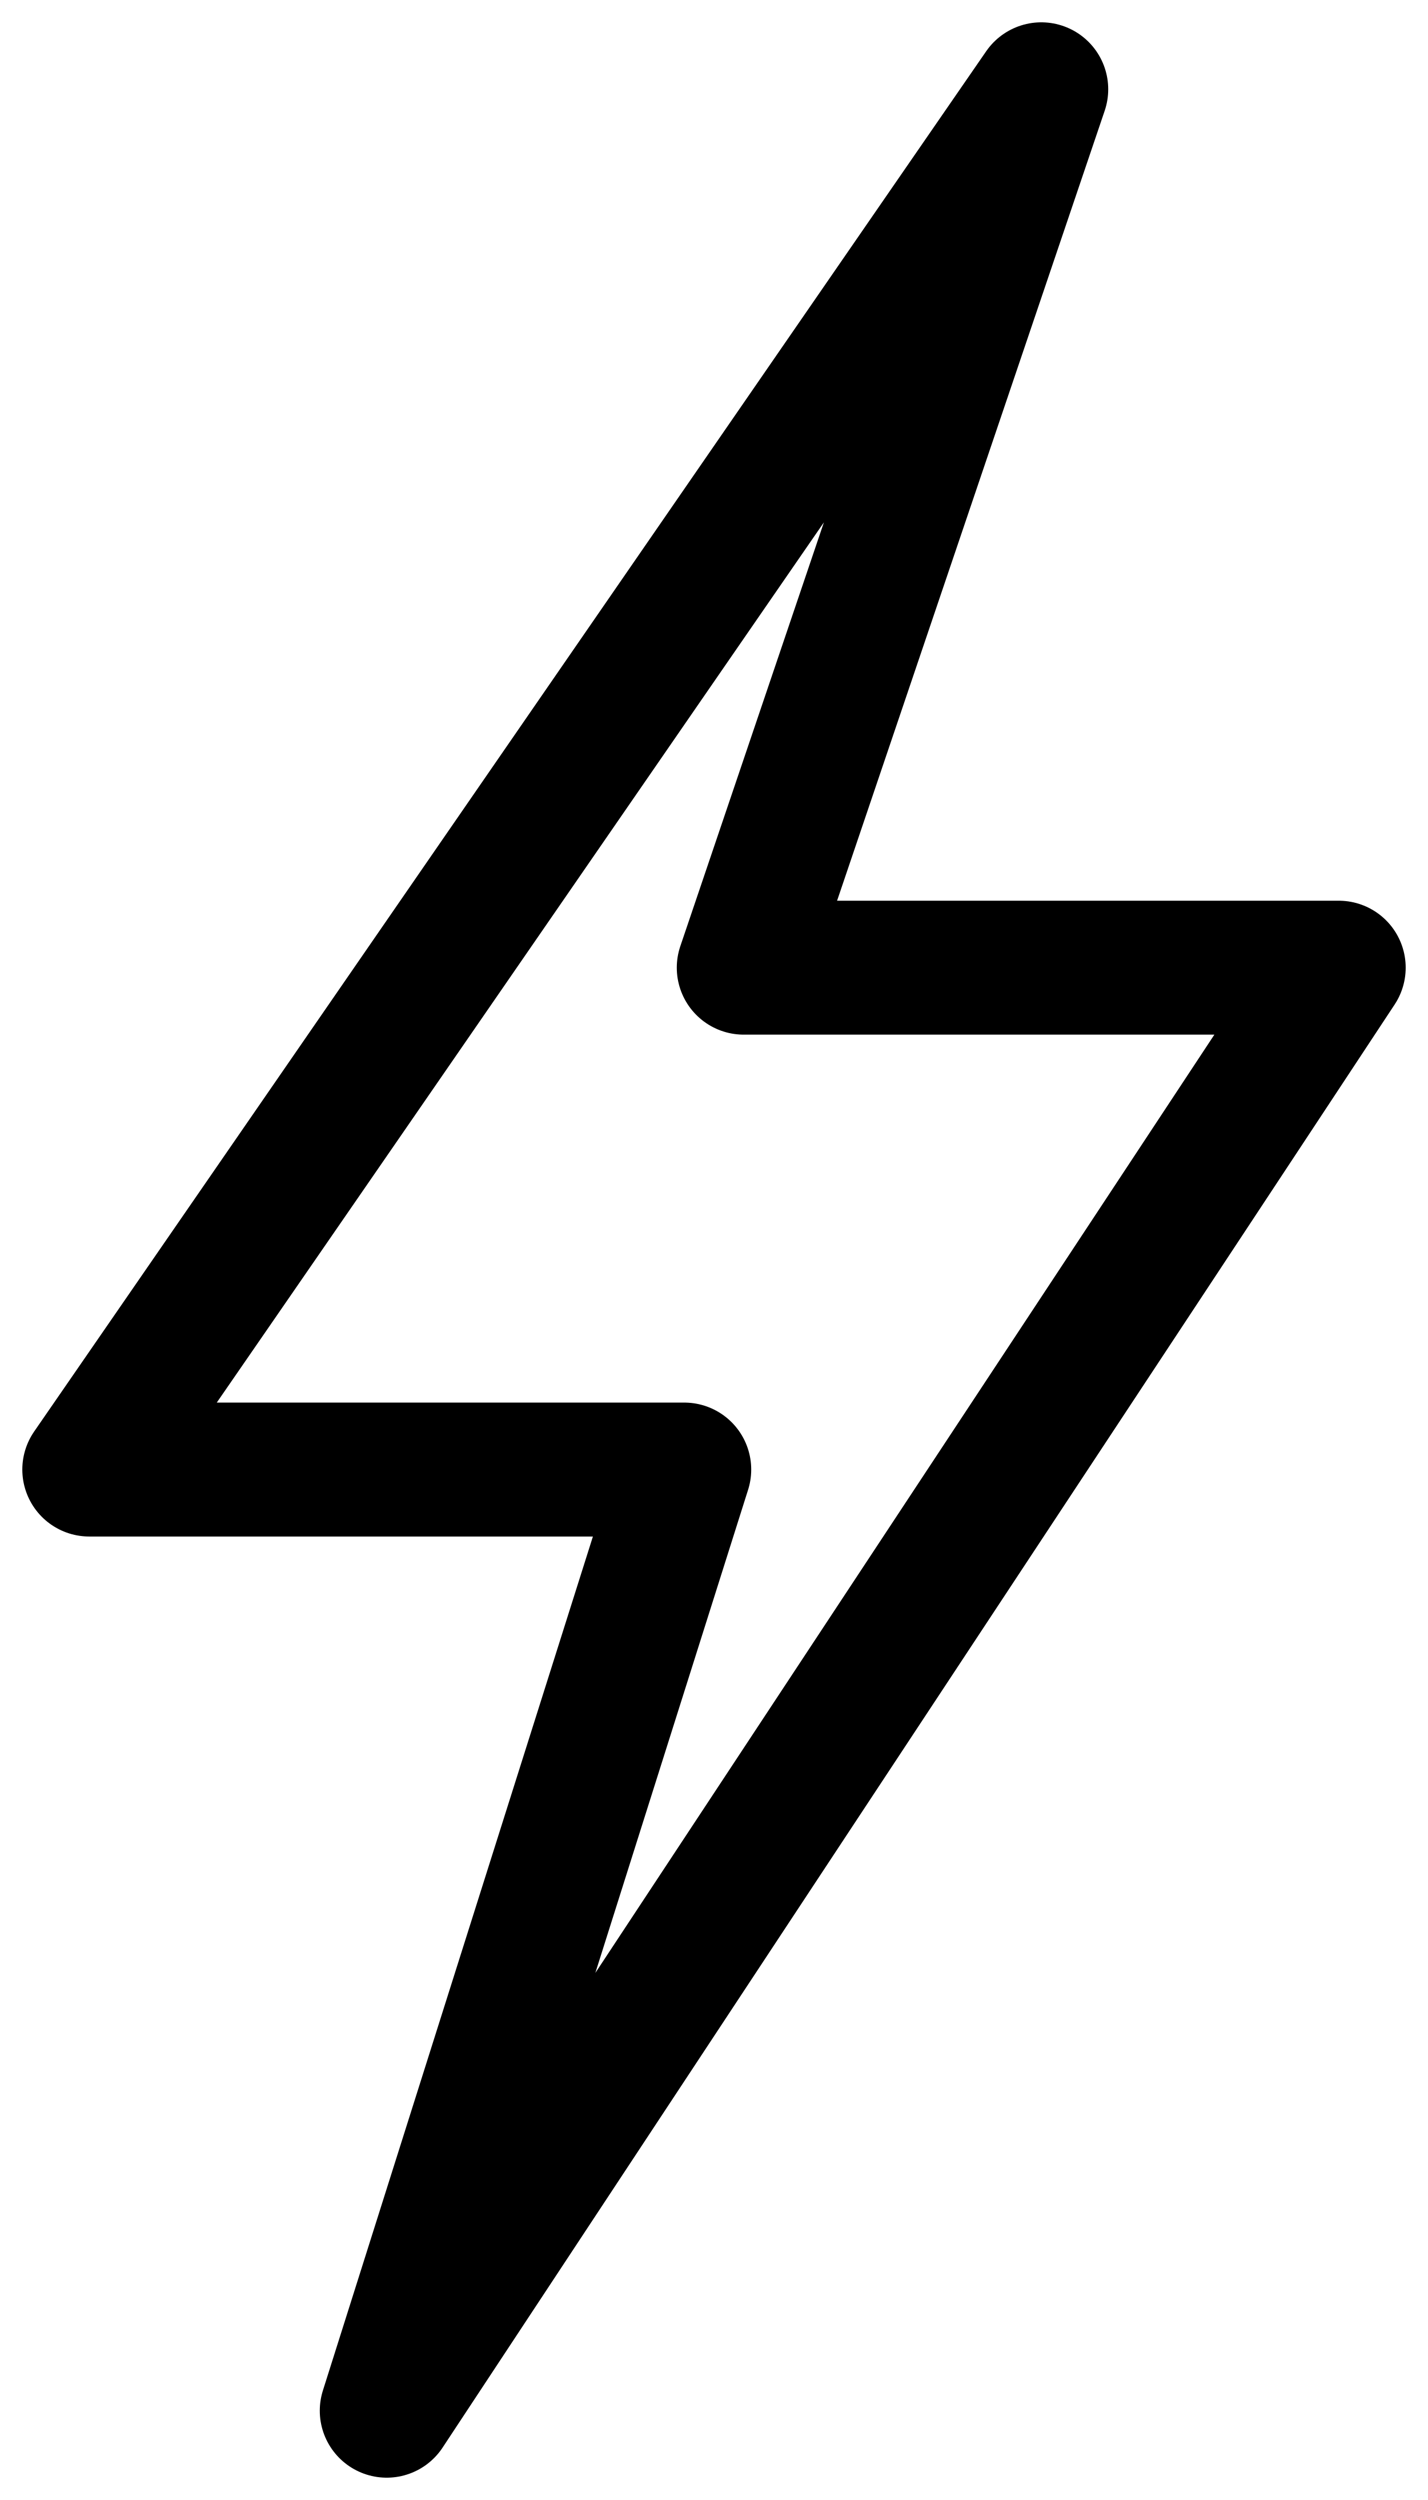 <svg width="16" height="28" viewBox="0 0 16 28" fill="none" xmlns="http://www.w3.org/2000/svg">
<path d="M1 16.459L11.667 1L8.333 10.838H15L4.333 27L7.667 16.459H1Z" stroke="black" stroke-width="1.5" stroke-linecap="round" stroke-linejoin="round"/>
</svg>

